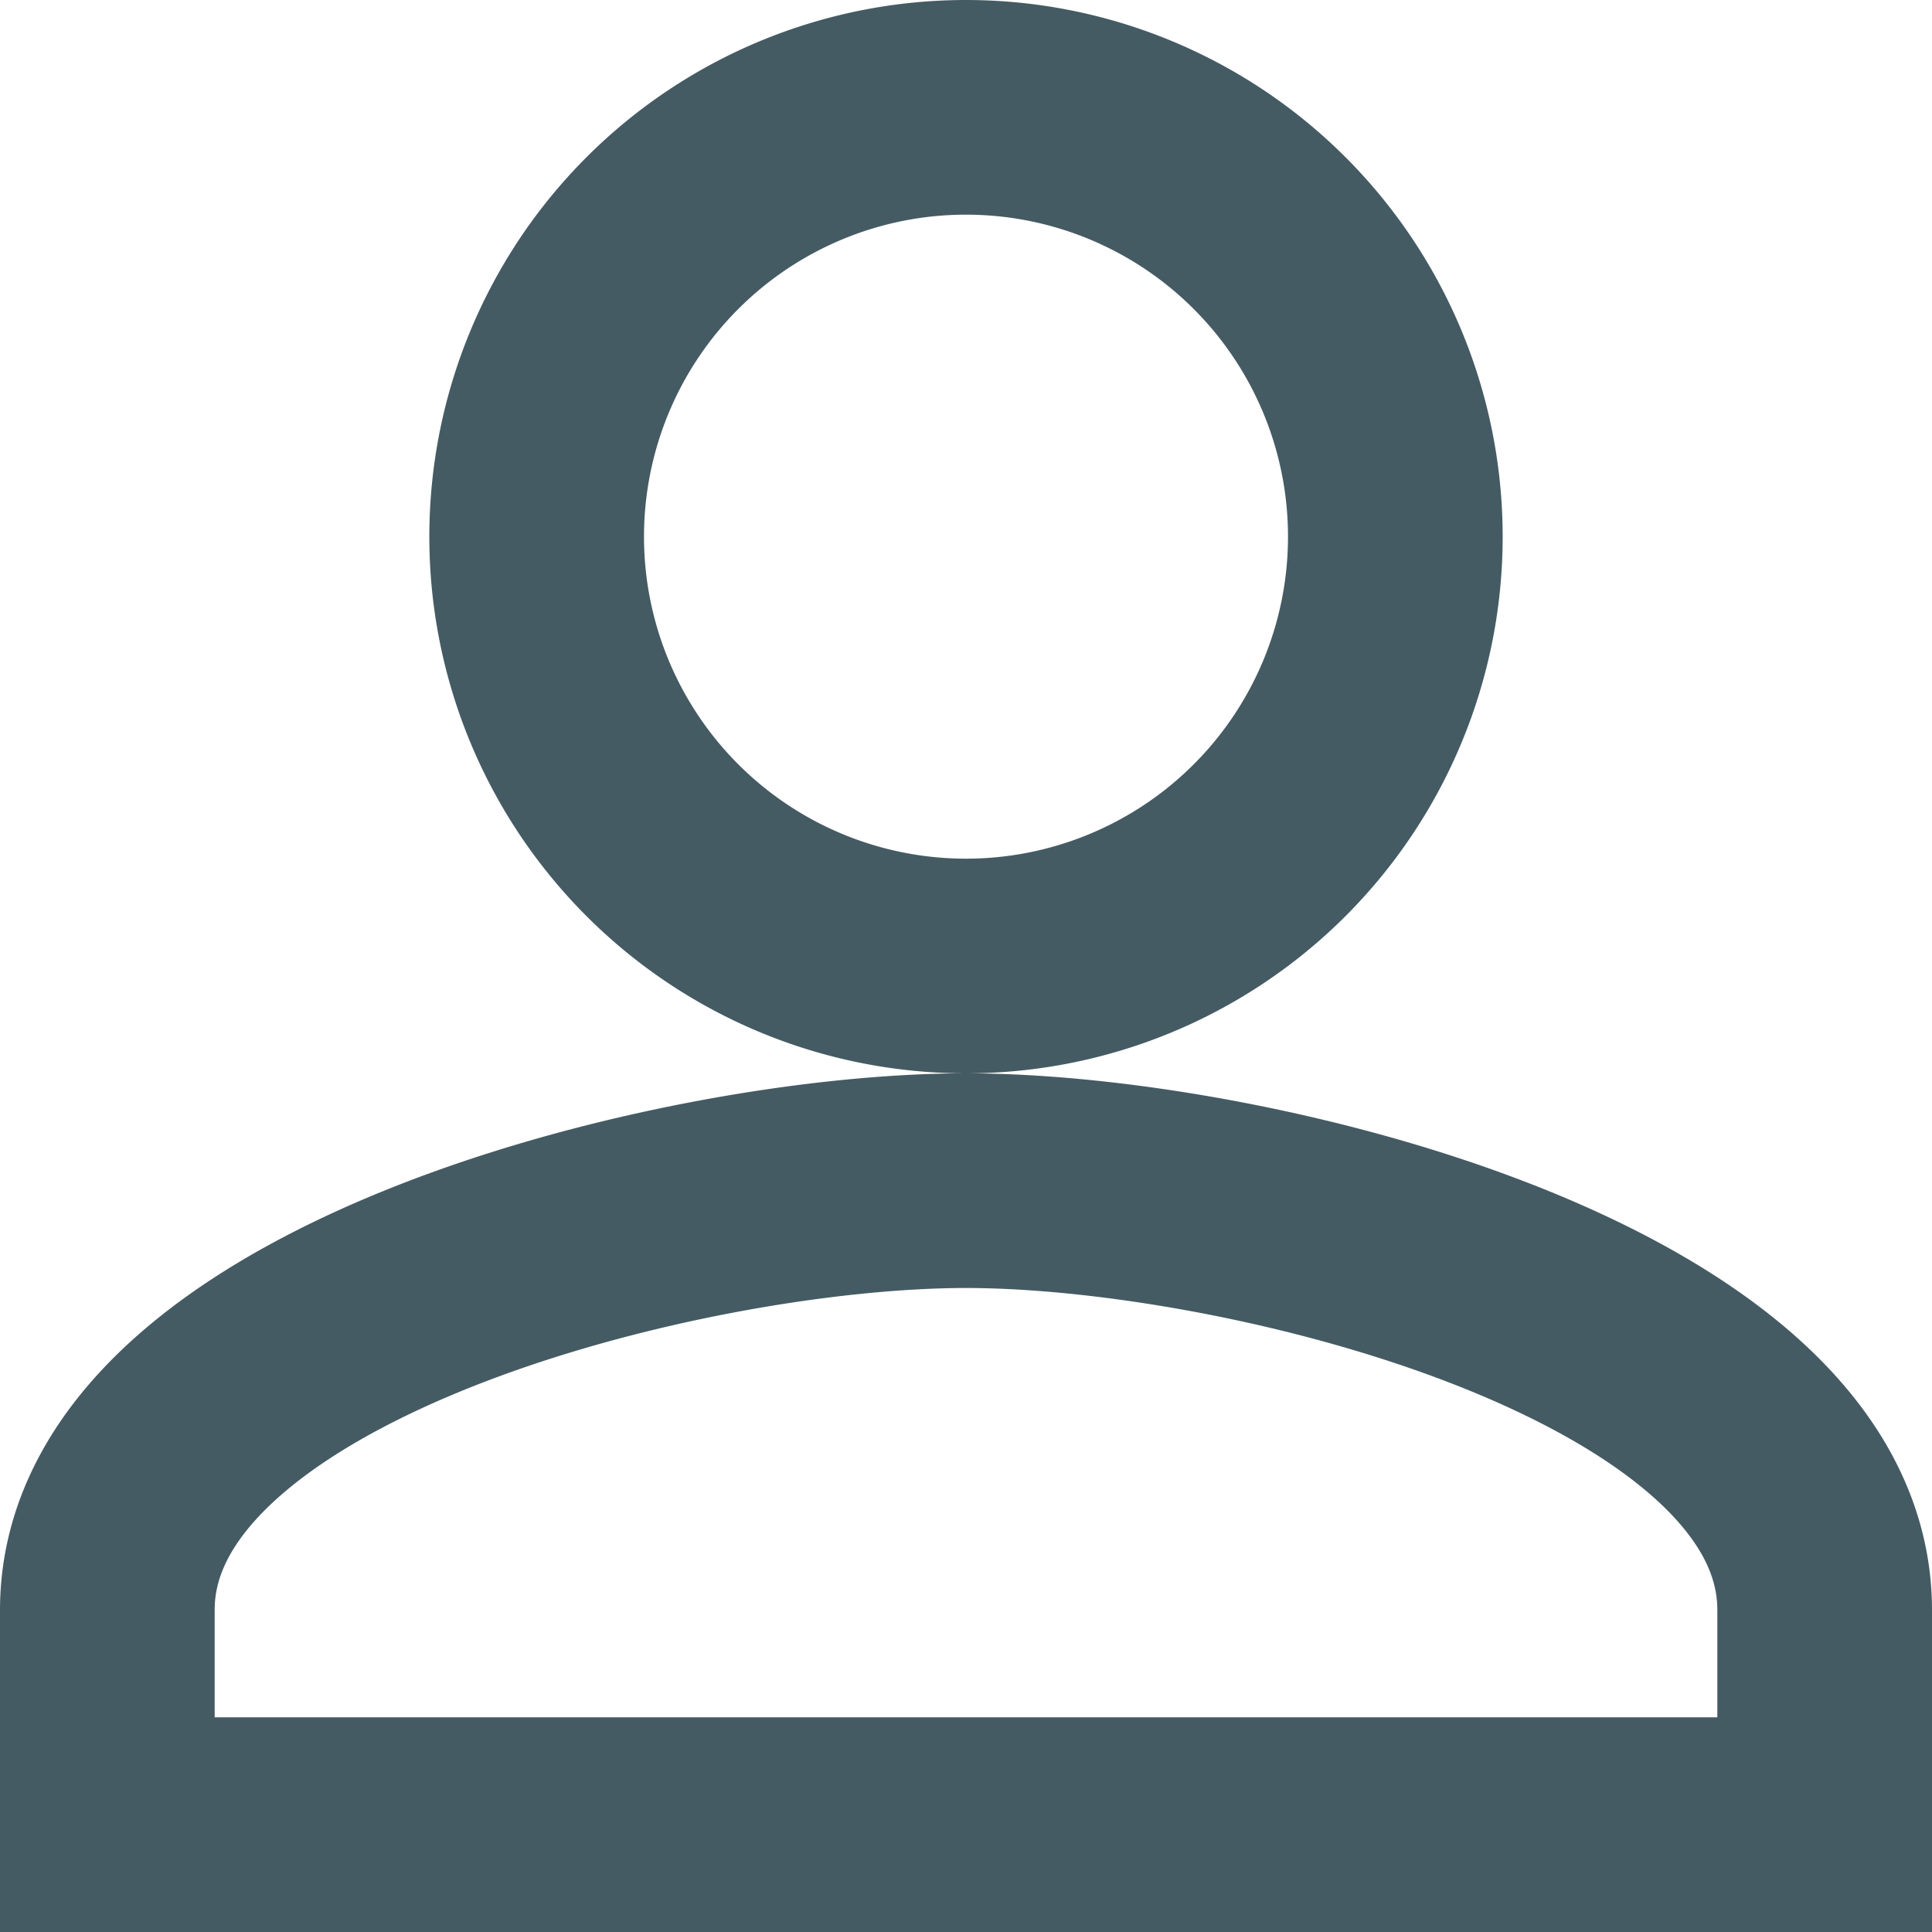 <svg xmlns="http://www.w3.org/2000/svg" width="18" height="18" viewBox="0 0 18 18">
  <path id="ic_person_24px" d="M12,12A4,4,0,1,0,8,8,4,4,0,0,0,12,12Zm0,2c-2.67,0-8,1.34-8,4v2H20V18C20,15.34,14.67,14,12,14Z" transform="translate(-3 -3)" fill="none" stroke="#455b63" stroke-width="2"/>
</svg>
